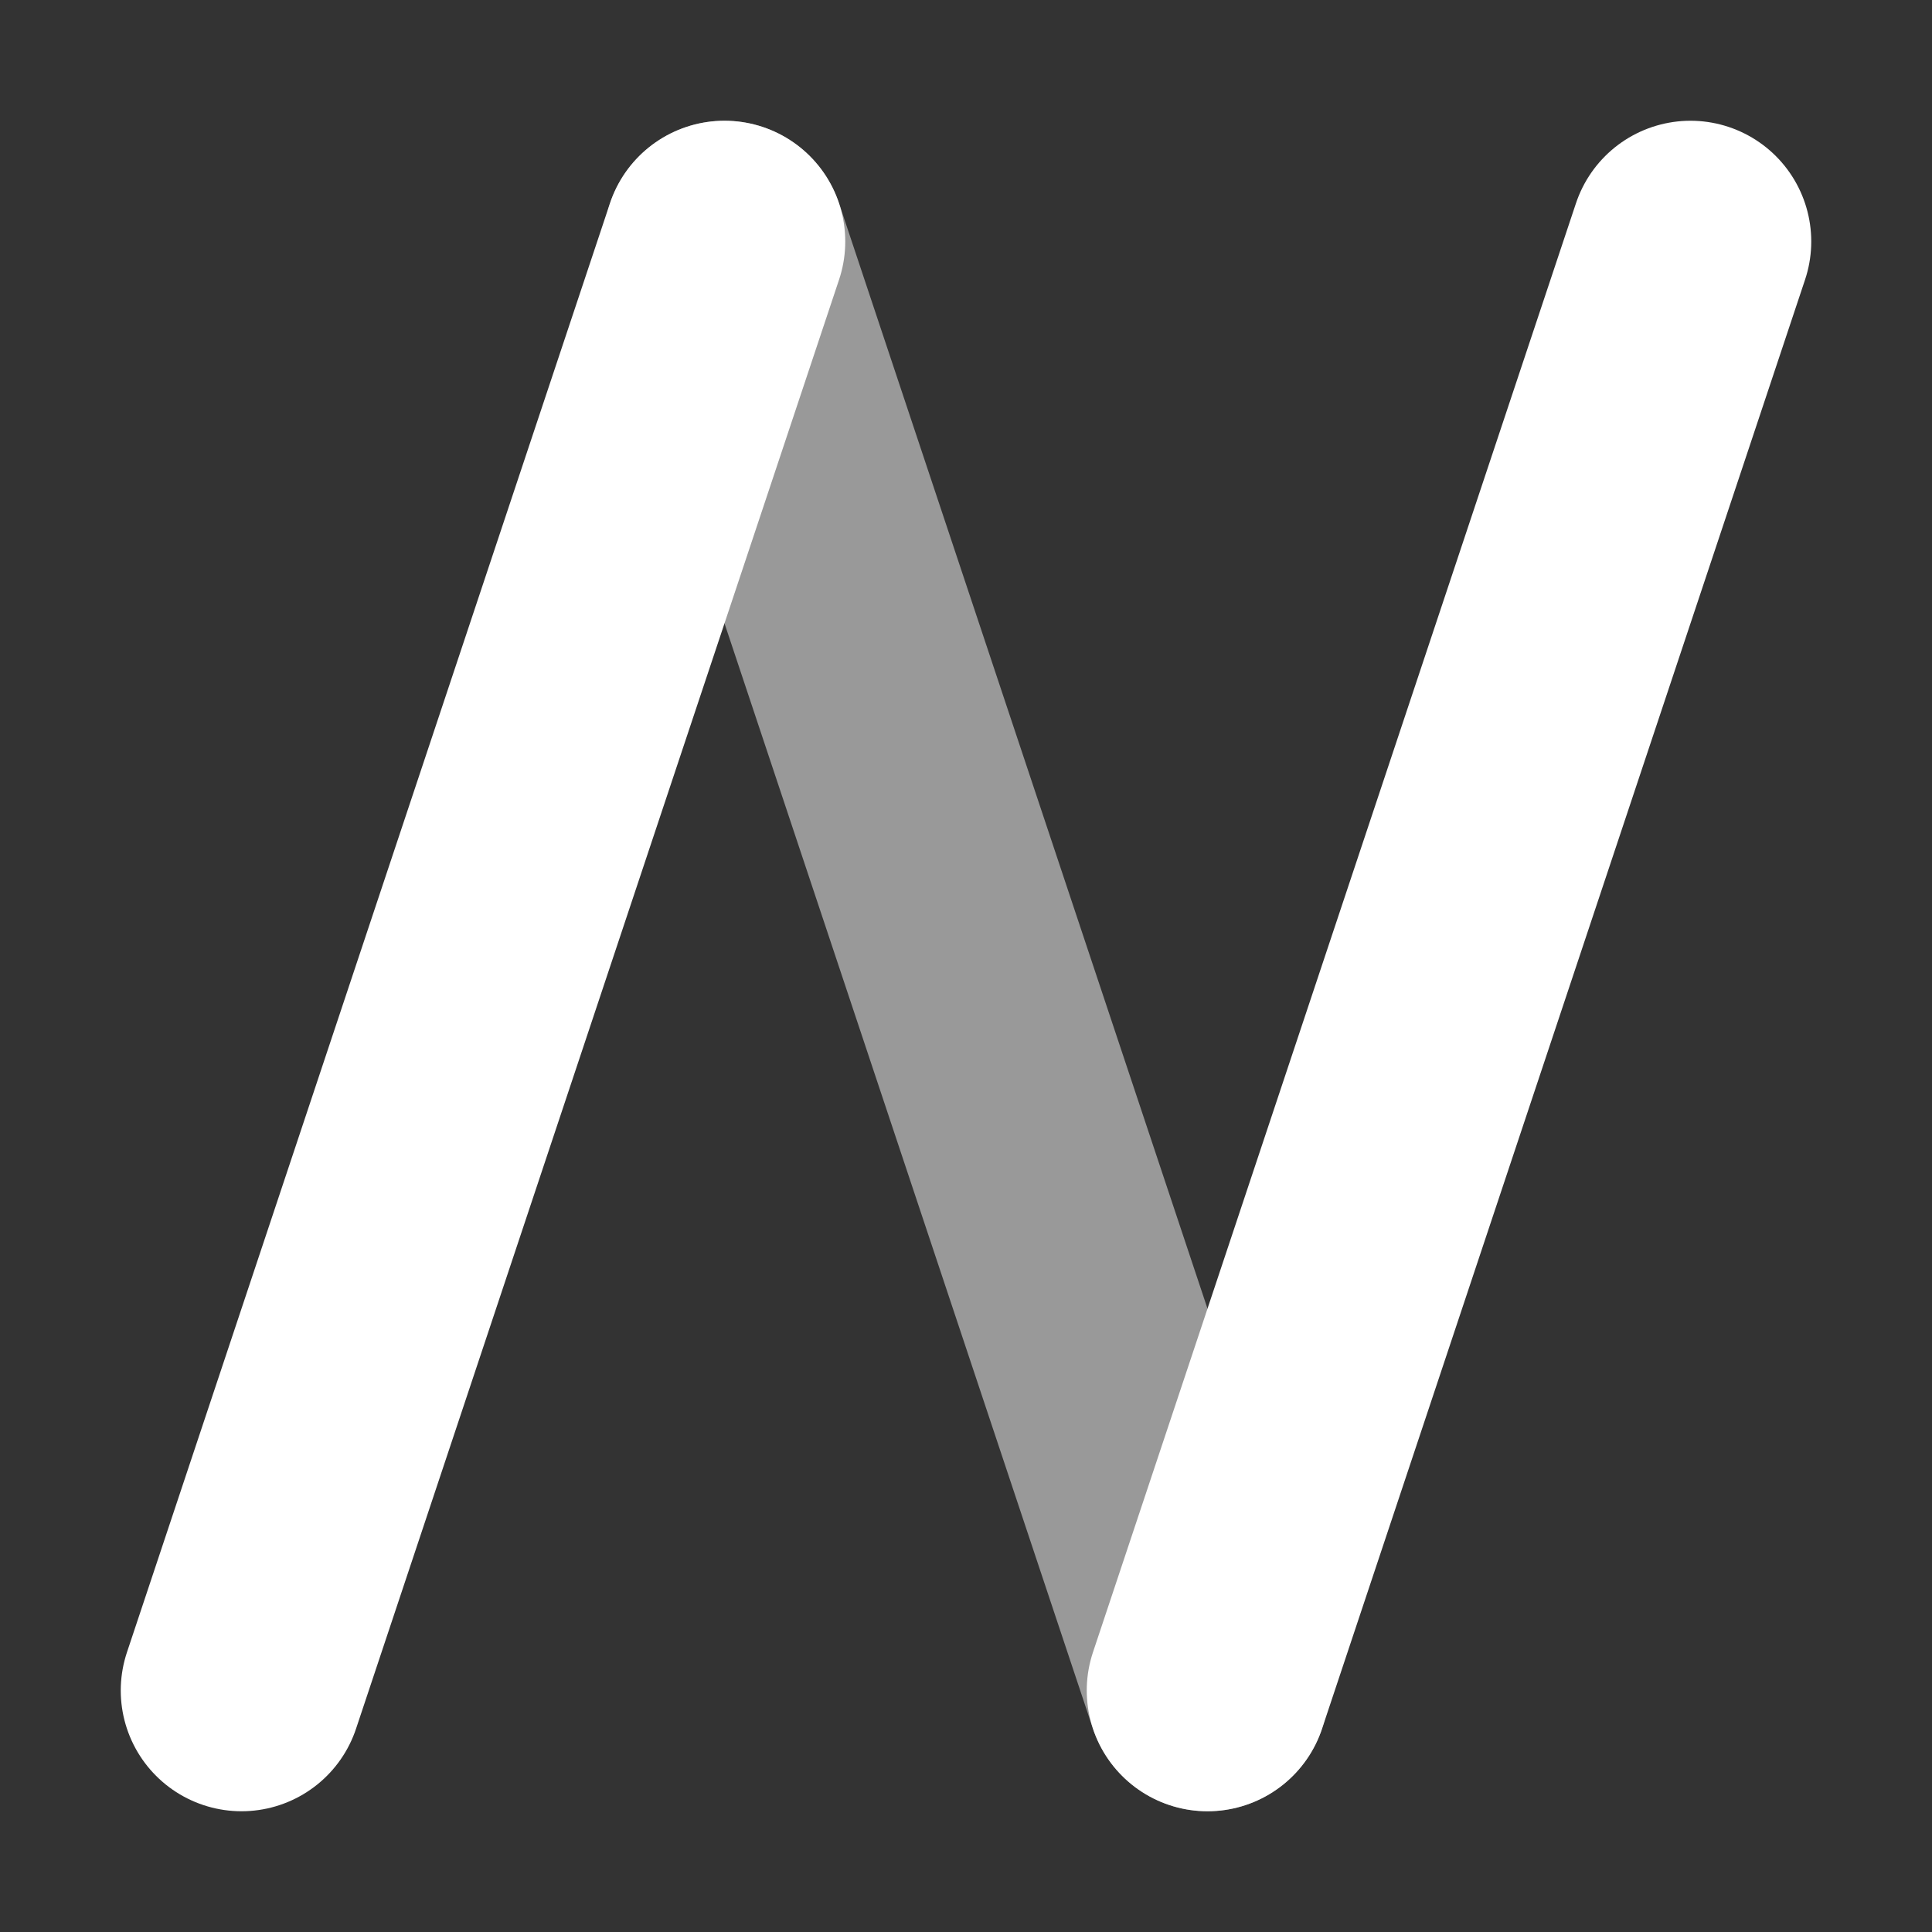 <svg width="16" height="16" viewBox="0 0 16 16" fill="none" xmlns="http://www.w3.org/2000/svg">
<rect x="0" y="0" width="16" height="16" fill="#333333" stroke="none"/>
<path d="M14 2L10 14" stroke="white" stroke-width="2" stroke-linecap="round"/>
<path d="M6 2L2 14" stroke="white" stroke-width="2" stroke-linecap="round"/>
<path d="M6 2L10 14" stroke="white" stroke-opacity="0.5" stroke-width="2" stroke-linecap="round"/>
</svg>

